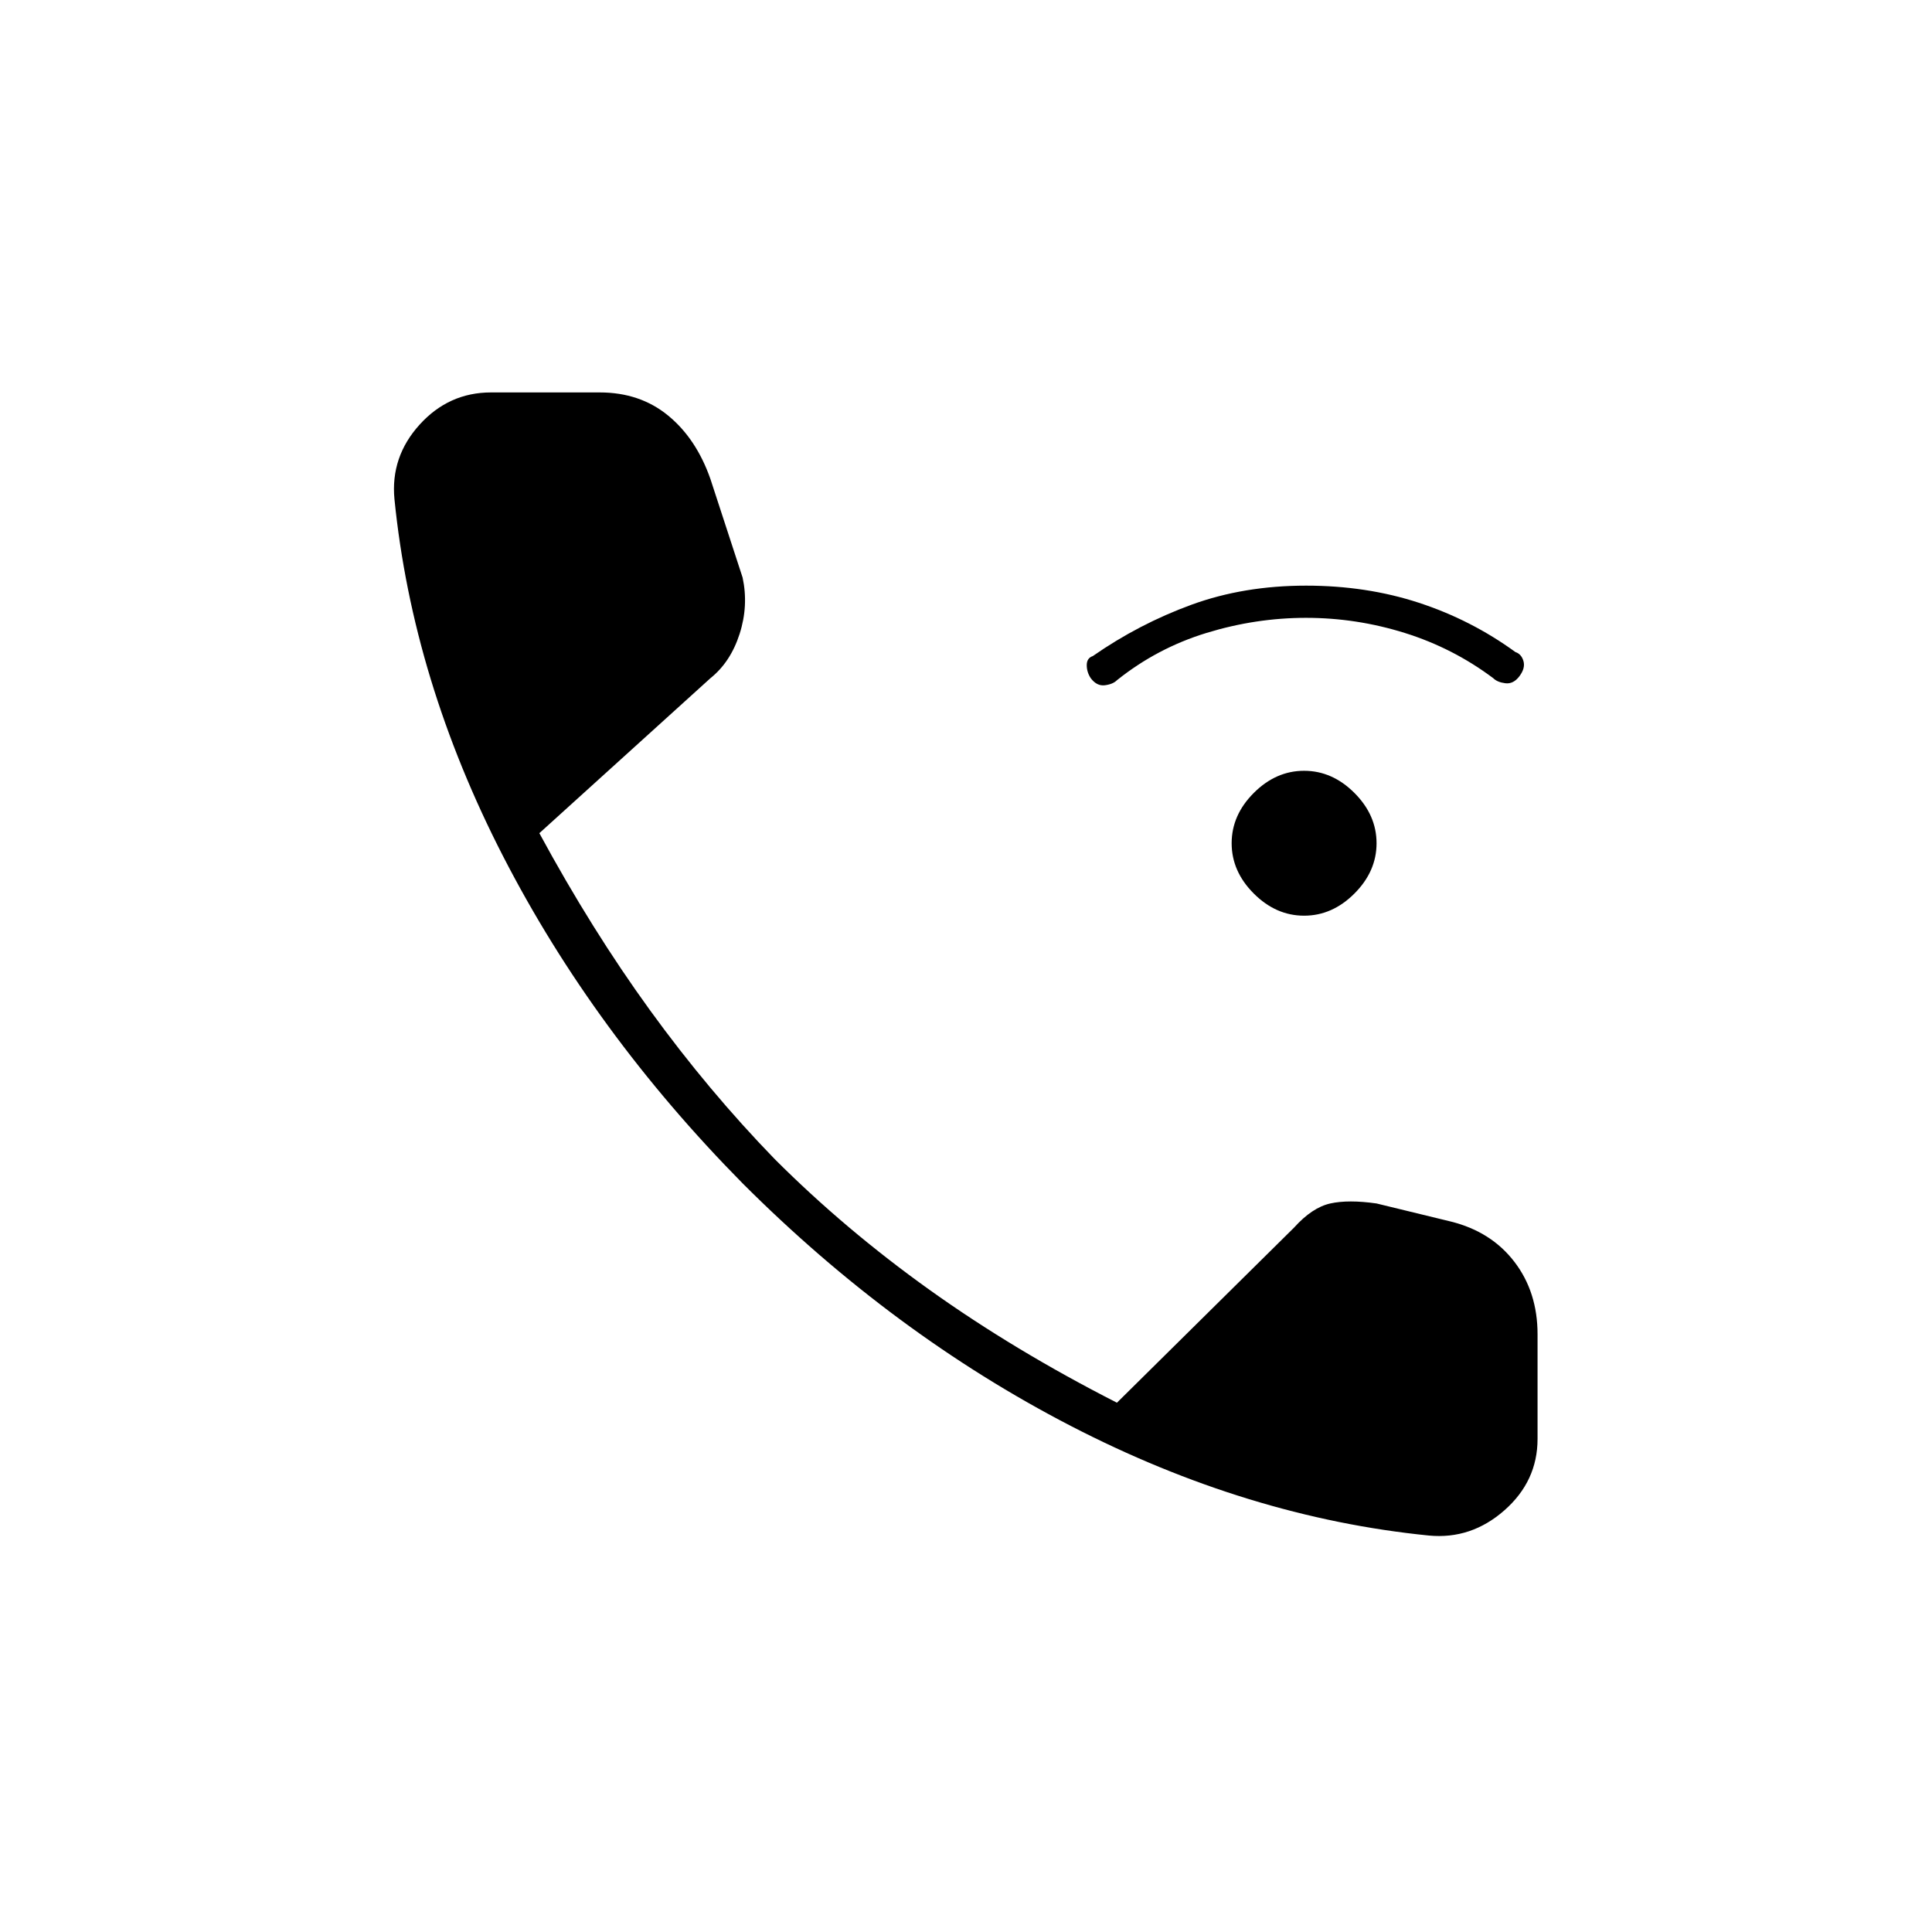 <svg xmlns="http://www.w3.org/2000/svg" height="20" viewBox="0 -960 960 960" width="20"><path d="M648-505q-14 0-25-11t-11-25q0-14 11-25t25-11q14 0 25 11t11 25q0 14-11 25t-25 11Zm1-148q-25 0-49.5 7.5T555-622q-2 2-6 2.5t-7-3.5q-2-3-2-6.5t3-4.5q23-16 49-25.5t57-9.5q30 0 56 8.5t48 24.5q3 1 4 4.5t-2 7.5q-3 4-7 3.5t-6-2.5q-20-15-44-22.5t-49-7.5Zm61 456q-90-9-178-54.5T369-372q-74-75-119-162.5T196-712q-2-21 12.5-37t35.5-16h54q20 0 34 11.5t21 31.5l16 49q3 14-1.5 28T353-623l-85 77q26 48 55 88t62 74q35 35 77 65t93 56l88-87q9-10 18-12t23 0l37 9q20 5 31.5 20t11.5 36v52q0 21-16.5 35.5T710-197Z"/></svg>